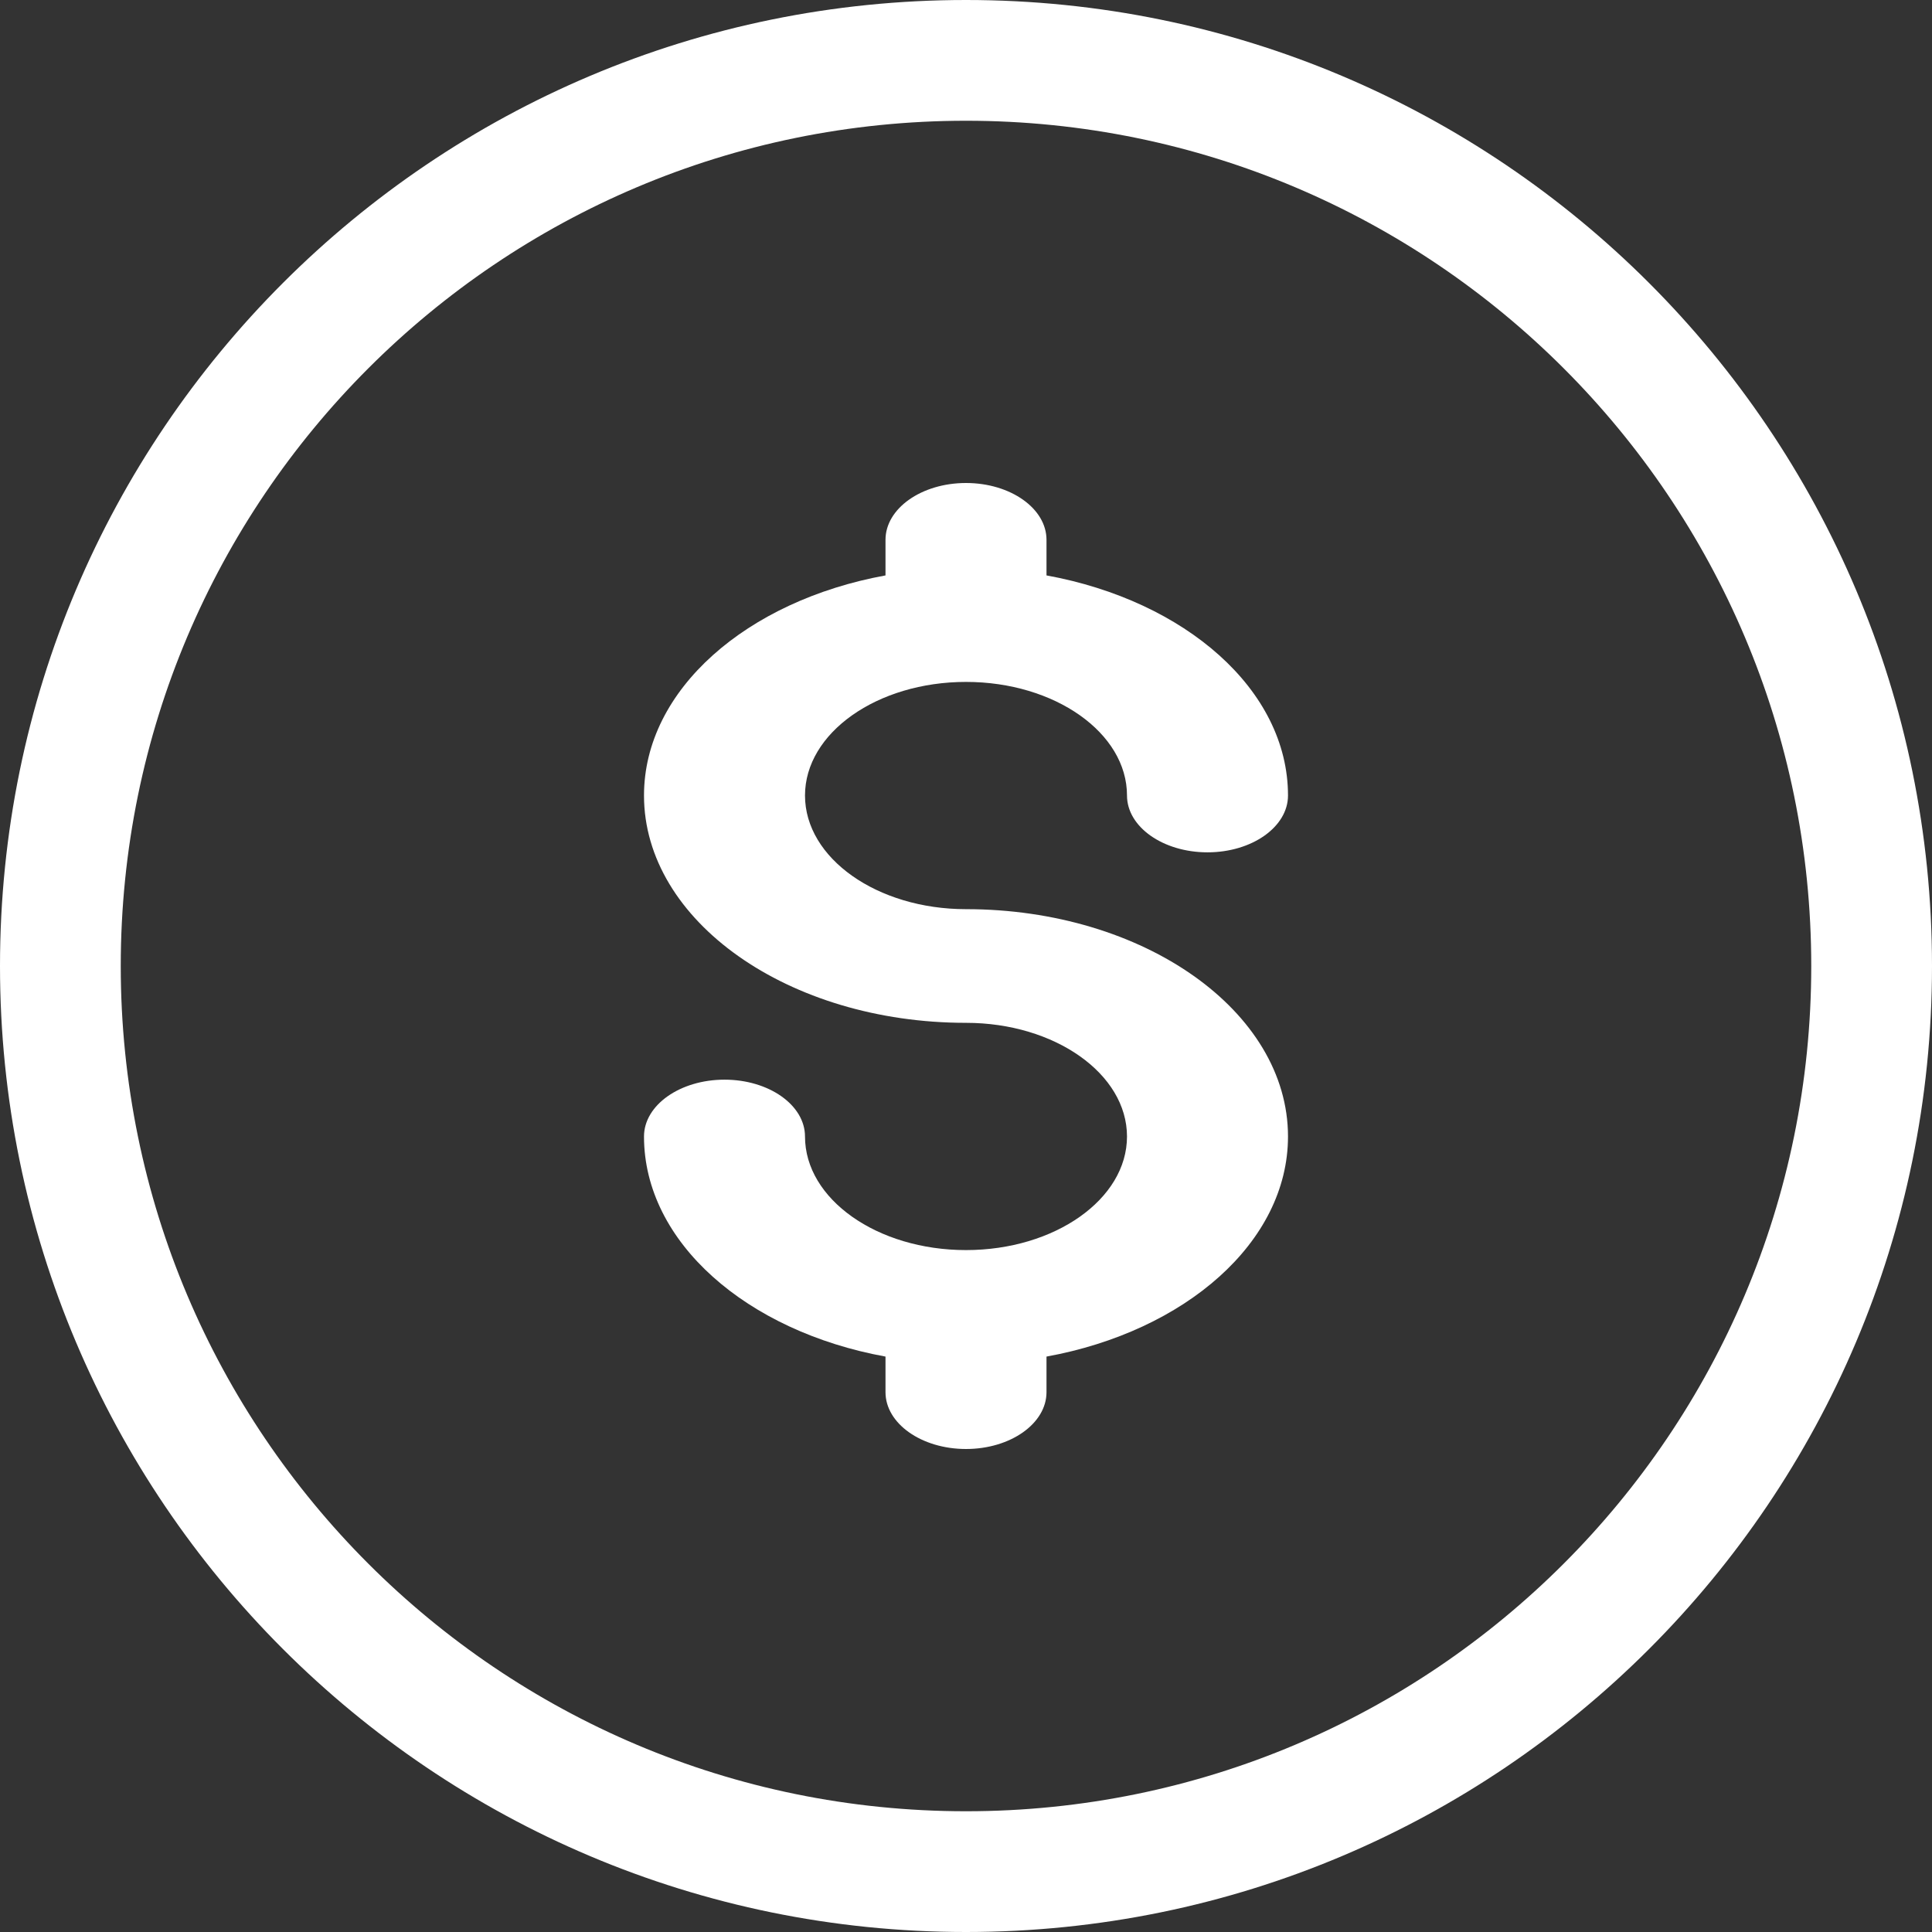 <svg width="24" height="24" viewBox="0 0 24 24" fill="none" xmlns="http://www.w3.org/2000/svg">
<rect x="0" y="0" width="24" height="24" fill="#333333" stroke="none"/>
<path d="M10 9.882C10 10.661 10.897 11.294 12 11.294C14.206 11.294 16 12.561 16 14.118C16 15.431 14.723 16.538 13 16.852V17.294C13 17.684 12.552 18 12 18C11.448 18 11 17.684 11 17.294V16.852C9.277 16.538 8 15.431 8 14.118C8 13.728 8.448 13.412 9 13.412C9.552 13.412 10 13.728 10 14.118C10 14.896 10.897 15.529 12 15.529C13.103 15.529 14 14.896 14 14.118C14 13.339 13.103 12.706 12 12.706C9.794 12.706 8 11.439 8 9.882C8 8.569 9.277 7.462 11 7.148V6.706C11 6.316 11.448 6 12 6C12.552 6 13 6.316 13 6.706V7.148C14.723 7.462 16 8.569 16 9.882C16 10.272 15.552 10.588 15 10.588C14.448 10.588 14 10.272 14 9.882C14 9.104 13.103 8.471 12 8.471C10.897 8.471 10 9.104 10 9.882Z" fill="white"/>
<path fill-rule="evenodd" clip-rule="evenodd" d="M24 12C24 18.627 18.627 24 12 24C5.373 24 0 18.627 0 12C0 5.373 5.373 0 12 0C18.627 0 24 5.373 24 12ZM22.5 12C22.5 17.799 17.799 22.5 12 22.5C6.201 22.5 1.5 17.799 1.5 12C1.5 6.201 6.201 1.5 12 1.5C17.799 1.5 22.5 6.201 22.5 12Z" fill="white"/>
</svg>
